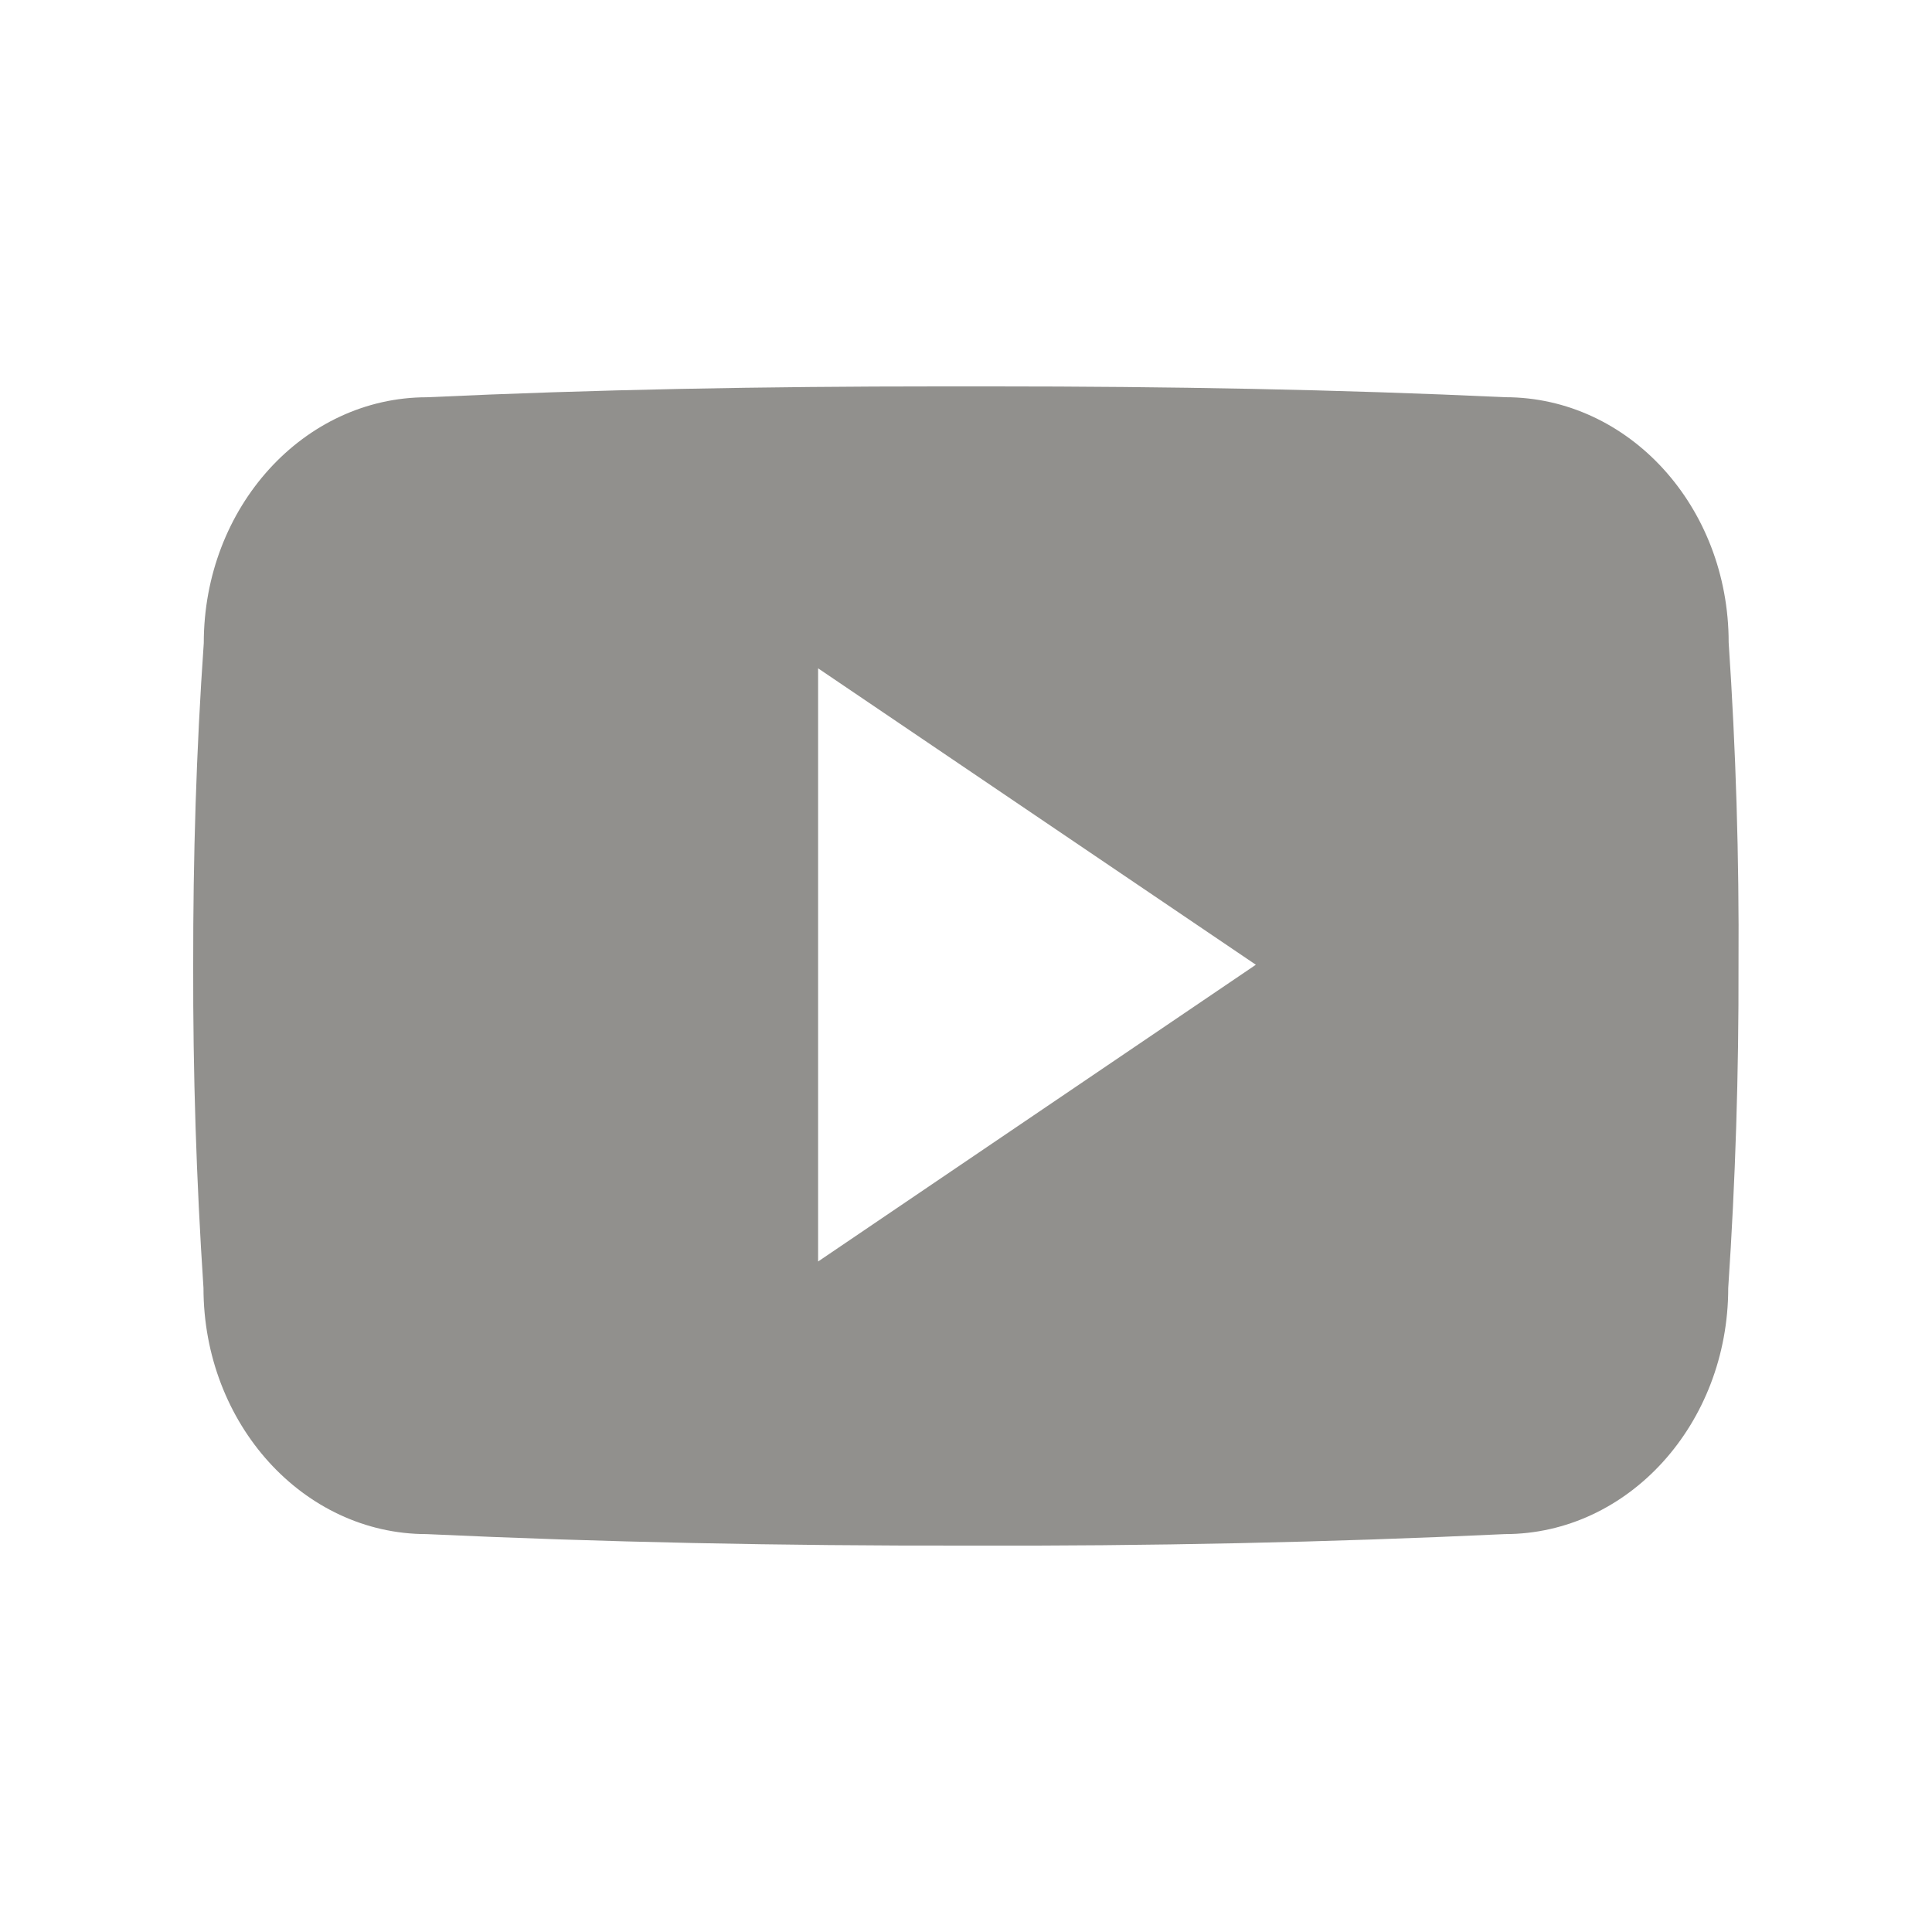 <!-- Generated by IcoMoon.io -->
<svg version="1.1" xmlns="http://www.w3.org/2000/svg" width="40" height="40" viewBox="0 0 40 40">
<title>io-logo-youtube</title>
<path fill="#91908d" d="M35.79 13.299c0-2.813-2.069-5.075-4.625-5.075-3.462-0.162-6.994-0.224-10.602-0.224h-1.125c-3.6 0-7.137 0.063-10.6 0.225-2.55 0-4.619 2.275-4.619 5.088-0.156 2.224-0.222 4.449-0.219 6.674q-0.009 3.338 0.213 6.681c0 2.813 2.069 5.094 4.619 5.094 3.637 0.169 7.369 0.244 11.162 0.238q5.7 0.019 11.162-0.238c2.556 0 4.625-2.281 4.625-5.094 0.15-2.231 0.219-4.456 0.213-6.687q0.021-3.338-0.204-6.681zM16.938 26.118v-12.281l9.063 6.137z"></path>
</svg>
